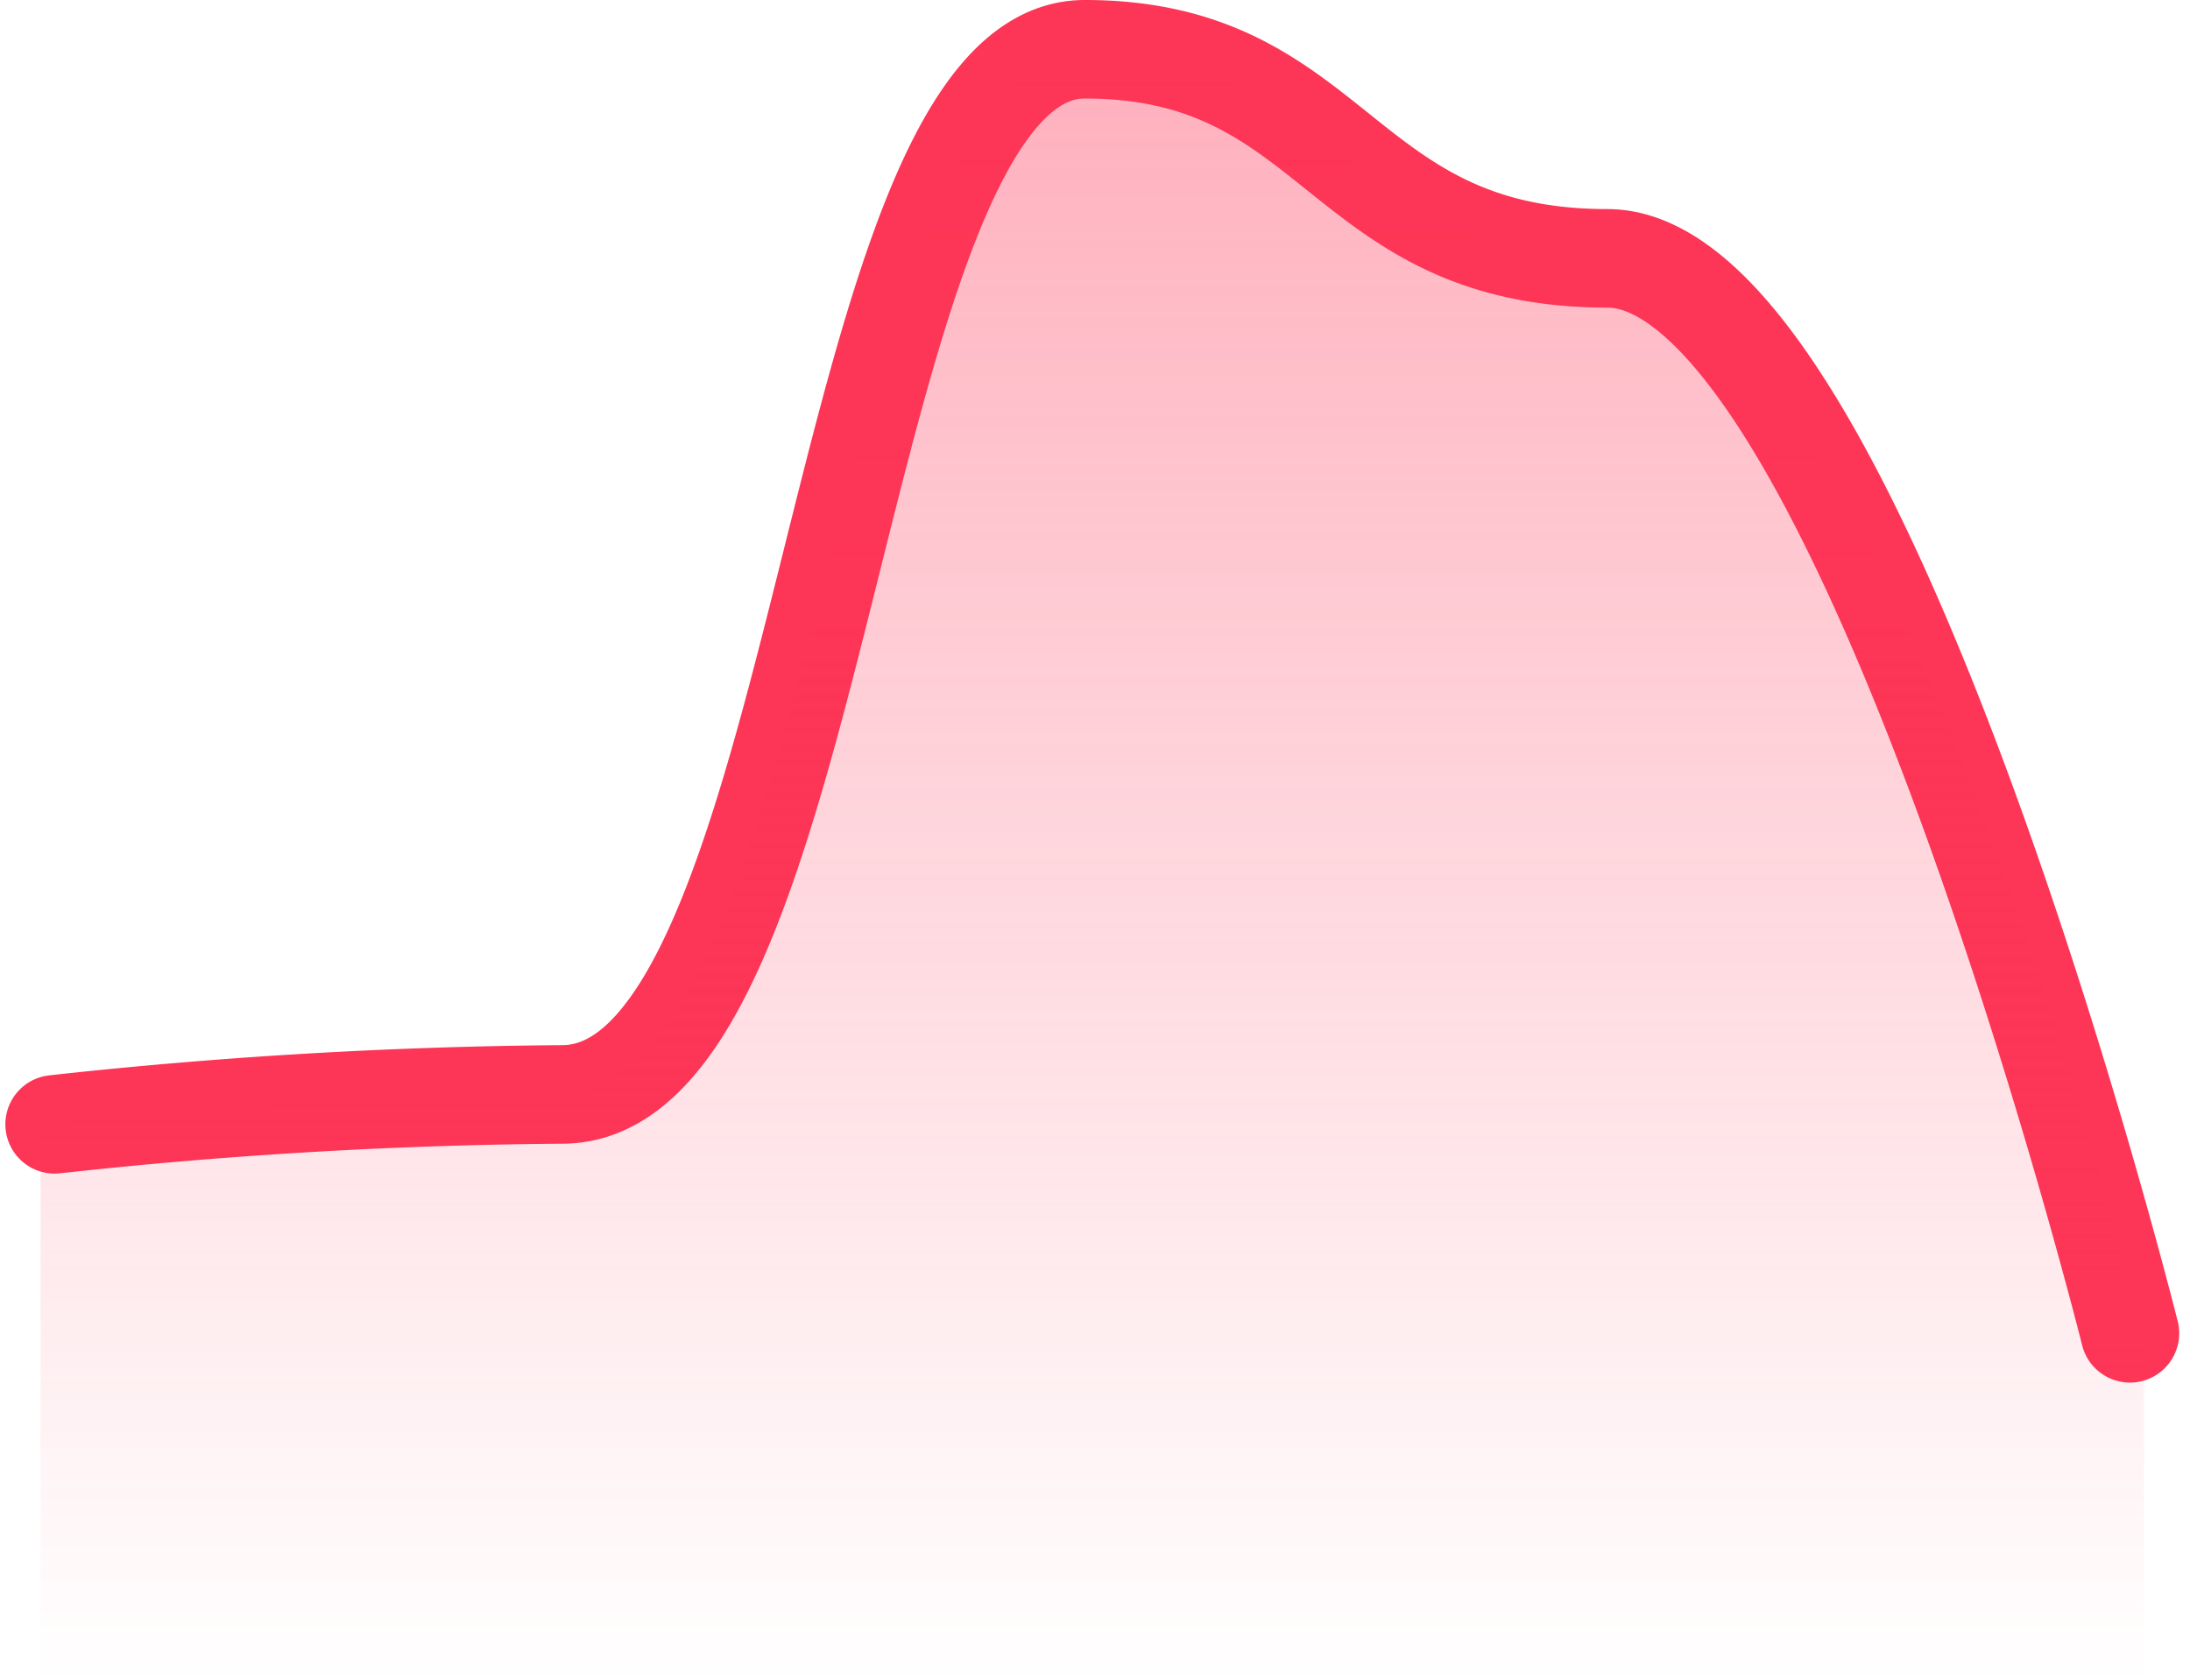 <svg xmlns="http://www.w3.org/2000/svg" xmlns:xlink="http://www.w3.org/1999/xlink" width="44.449" height="34.094" viewBox="0 0 44.449 34.094">
  <defs>
    <linearGradient id="linear-gradient" x1="0.5" x2="0.5" y2="1" gradientUnits="objectBoundingBox">
      <stop offset="0" stop-color="#fd3556" stop-opacity="0.396"/>
      <stop offset="1" stop-color="#fd3556" stop-opacity="0"/>
    </linearGradient>
  </defs>
  <g id="Groupe_2528" data-name="Groupe 2528" transform="translate(-1535.479 -978.867)">
    <path id="Random_data" data-name="Random data" d="M-19223-10229.178a100.816,100.816,0,0,1,10.3-.607c5.455,0,5.455-21.215,10.607-21.215s5.15,4.244,10.607,4.244c5.152,0,10.607,21.82,10.607,21.82" transform="translate(20759.588 11230.867)" fill="none" stroke="#fd3556" stroke-linecap="round" stroke-width="2"/>
    <path id="Random_data-2" data-name="Random data" d="M-19223-10229.178a103.554,103.554,0,0,1,10.443-.607c5.529,0,5.529-21.215,10.748-21.215s5.221,4.244,10.75,4.244c5.221,0,10.75,21.82,10.75,21.82v7.029H-19223Z" transform="translate(20759.303 11230.867)" fill="url(#linear-gradient)"/>
  </g>
</svg>
